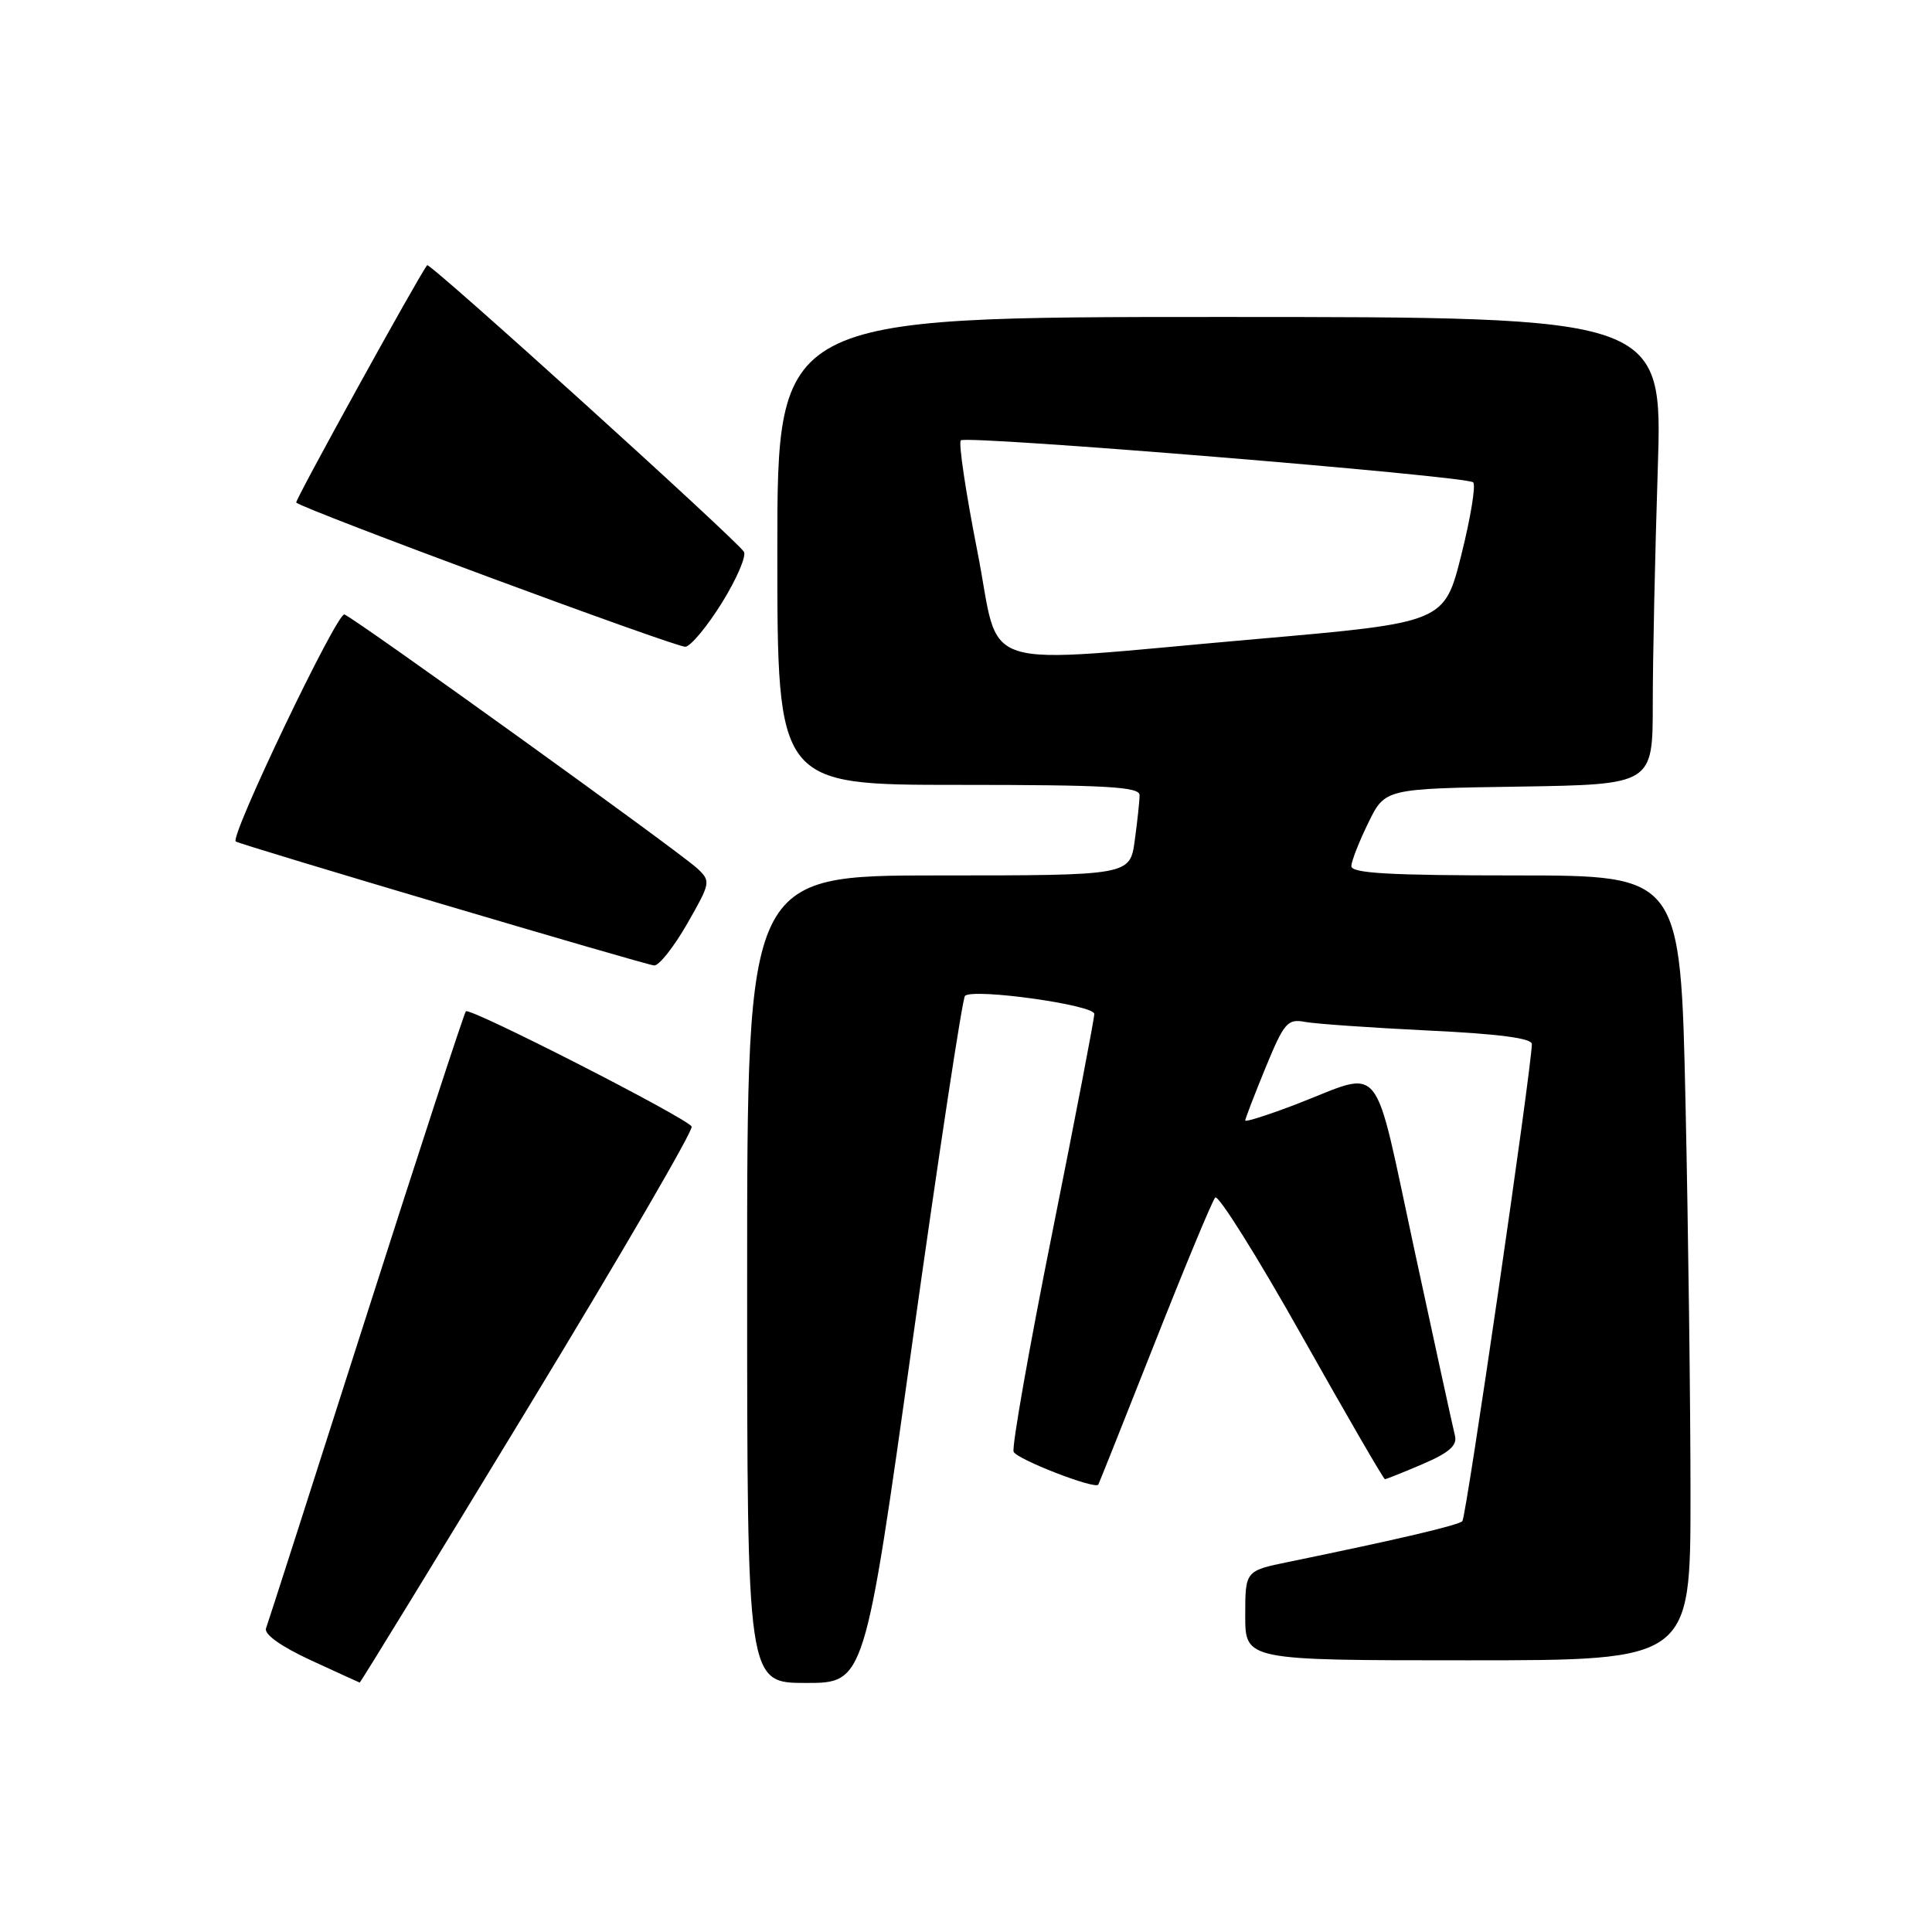 <?xml version="1.0" encoding="UTF-8" standalone="no"?>
<!DOCTYPE svg PUBLIC "-//W3C//DTD SVG 1.1//EN" "http://www.w3.org/Graphics/SVG/1.1/DTD/svg11.dtd" >
<svg xmlns="http://www.w3.org/2000/svg" xmlns:xlink="http://www.w3.org/1999/xlink" version="1.1" viewBox="0 0 256 256">
 <g >
 <path fill="currentColor"
d=" M 69.98 186.52 C 82.17 166.46 91.93 149.70 91.65 149.27 C 90.88 148.06 62.24 133.44 61.73 134.00 C 61.49 134.28 55.53 152.50 48.50 174.50 C 41.47 196.50 35.51 215.07 35.25 215.76 C 34.96 216.54 37.21 218.15 41.14 219.97 C 44.64 221.58 47.57 222.93 47.66 222.95 C 47.75 222.98 57.79 206.59 69.98 186.52 Z  M 120.91 177.75 C 124.40 152.86 127.53 132.25 127.87 131.95 C 129.05 130.93 145.00 133.16 145.00 134.35 C 145.00 134.98 142.50 148.03 139.43 163.34 C 136.36 178.65 134.06 191.71 134.31 192.36 C 134.69 193.35 145.10 197.39 145.53 196.72 C 145.61 196.60 148.97 188.18 152.99 178.00 C 157.01 167.82 160.62 159.13 161.02 158.68 C 161.41 158.23 166.56 166.44 172.46 176.93 C 178.36 187.42 183.33 196.00 183.51 196.00 C 183.69 196.00 185.95 195.09 188.53 193.99 C 192.02 192.49 193.11 191.53 192.79 190.24 C 192.55 189.28 190.13 178.23 187.43 165.68 C 181.83 139.74 183.50 141.80 171.75 146.32 C 168.04 147.74 165.00 148.71 165.00 148.47 C 165.00 148.24 166.21 145.09 167.69 141.48 C 170.16 135.48 170.60 134.97 172.94 135.41 C 174.35 135.67 181.69 136.18 189.25 136.55 C 198.57 136.99 202.99 137.57 202.98 138.35 C 202.91 141.77 194.28 201.06 193.77 201.56 C 193.22 202.11 185.26 203.98 170.75 206.96 C 165.00 208.14 165.00 208.14 165.00 214.07 C 165.00 220.00 165.00 220.00 194.50 220.00 C 224.00 220.00 224.00 220.00 224.00 198.16 C 224.00 186.15 223.70 162.75 223.34 146.16 C 222.68 116.00 222.68 116.00 200.84 116.00 C 184.00 116.00 179.01 115.71 179.06 114.75 C 179.09 114.06 180.11 111.47 181.32 109.00 C 183.52 104.50 183.52 104.50 201.26 104.23 C 219.00 103.95 219.00 103.95 219.00 93.23 C 219.00 87.33 219.30 73.39 219.66 62.25 C 220.32 42.00 220.32 42.00 161.66 42.00 C 103.00 42.00 103.00 42.00 103.00 73.00 C 103.00 104.00 103.00 104.00 127.00 104.00 C 146.57 104.00 151.00 104.25 151.00 105.36 C 151.00 106.11 150.71 108.81 150.36 111.36 C 149.73 116.00 149.73 116.00 124.36 116.00 C 99.00 116.00 99.00 116.00 99.00 169.50 C 99.00 223.00 99.00 223.00 106.79 223.00 C 114.57 223.00 114.57 223.00 120.91 177.75 Z  M 91.05 122.41 C 94.17 116.95 94.21 116.77 92.38 115.06 C 89.95 112.80 47.13 81.99 45.64 81.42 C 44.68 81.06 30.41 110.90 31.24 111.50 C 31.83 111.94 85.60 127.87 86.68 127.93 C 87.32 127.97 89.29 125.48 91.05 122.41 Z  M 95.69 79.82 C 97.62 76.70 98.92 73.68 98.57 73.11 C 97.58 71.52 56.93 34.73 56.60 35.14 C 55.51 36.49 39.03 66.36 39.25 66.59 C 40.16 67.49 89.74 85.86 90.83 85.70 C 91.57 85.59 93.75 82.95 95.69 79.82 Z  M 129.49 72.97 C 127.97 65.26 126.99 58.68 127.31 58.35 C 128.02 57.64 194.19 63.06 195.20 63.91 C 195.58 64.23 194.88 68.55 193.64 73.50 C 191.38 82.50 191.38 82.50 166.44 84.68 C 128.26 88.01 132.75 89.43 129.49 72.97 Z "/>
</g>
</svg>